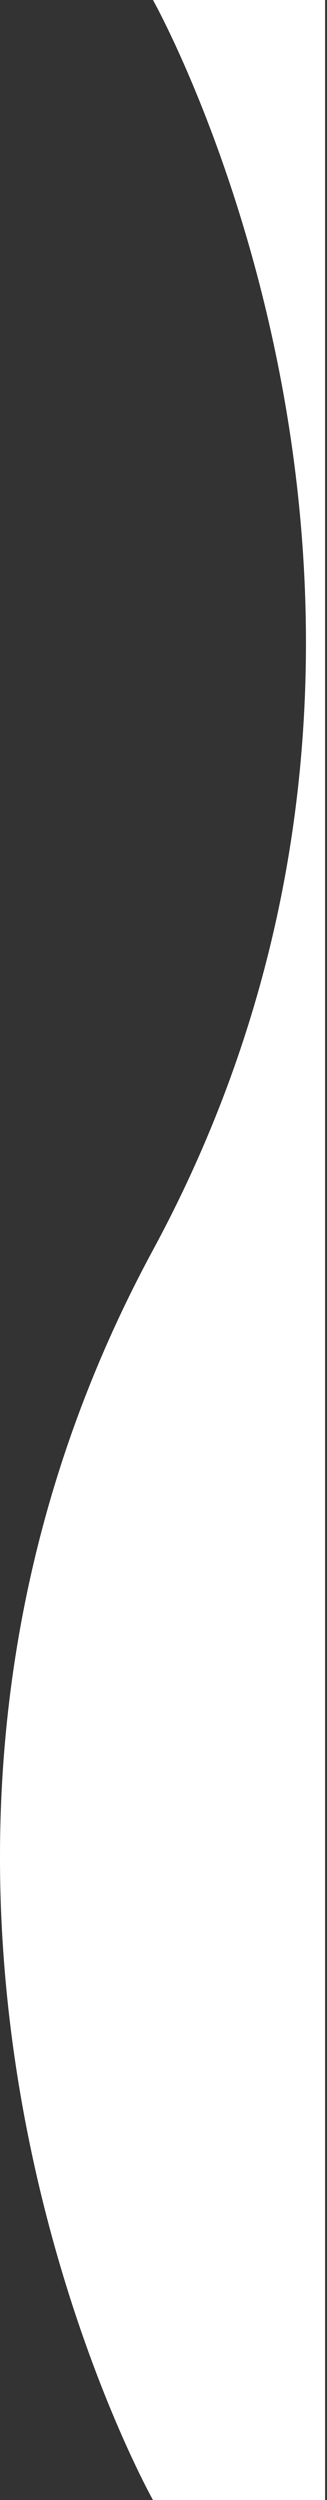<svg width="95" height="726" viewBox="0 0 95 726" fill="none" xmlns="http://www.w3.org/2000/svg">
<rect x="0" y="0" width="95" height="726" fill="#333333" stroke="none"/>
<path fill-rule="evenodd" clip-rule="evenodd" d="M44.444 0C44.444 0 144.444 178 44.444 363C-55.556 548 44.444 726 44.444 726H94.444V0H44.444Z" fill="white"/>
</svg>
